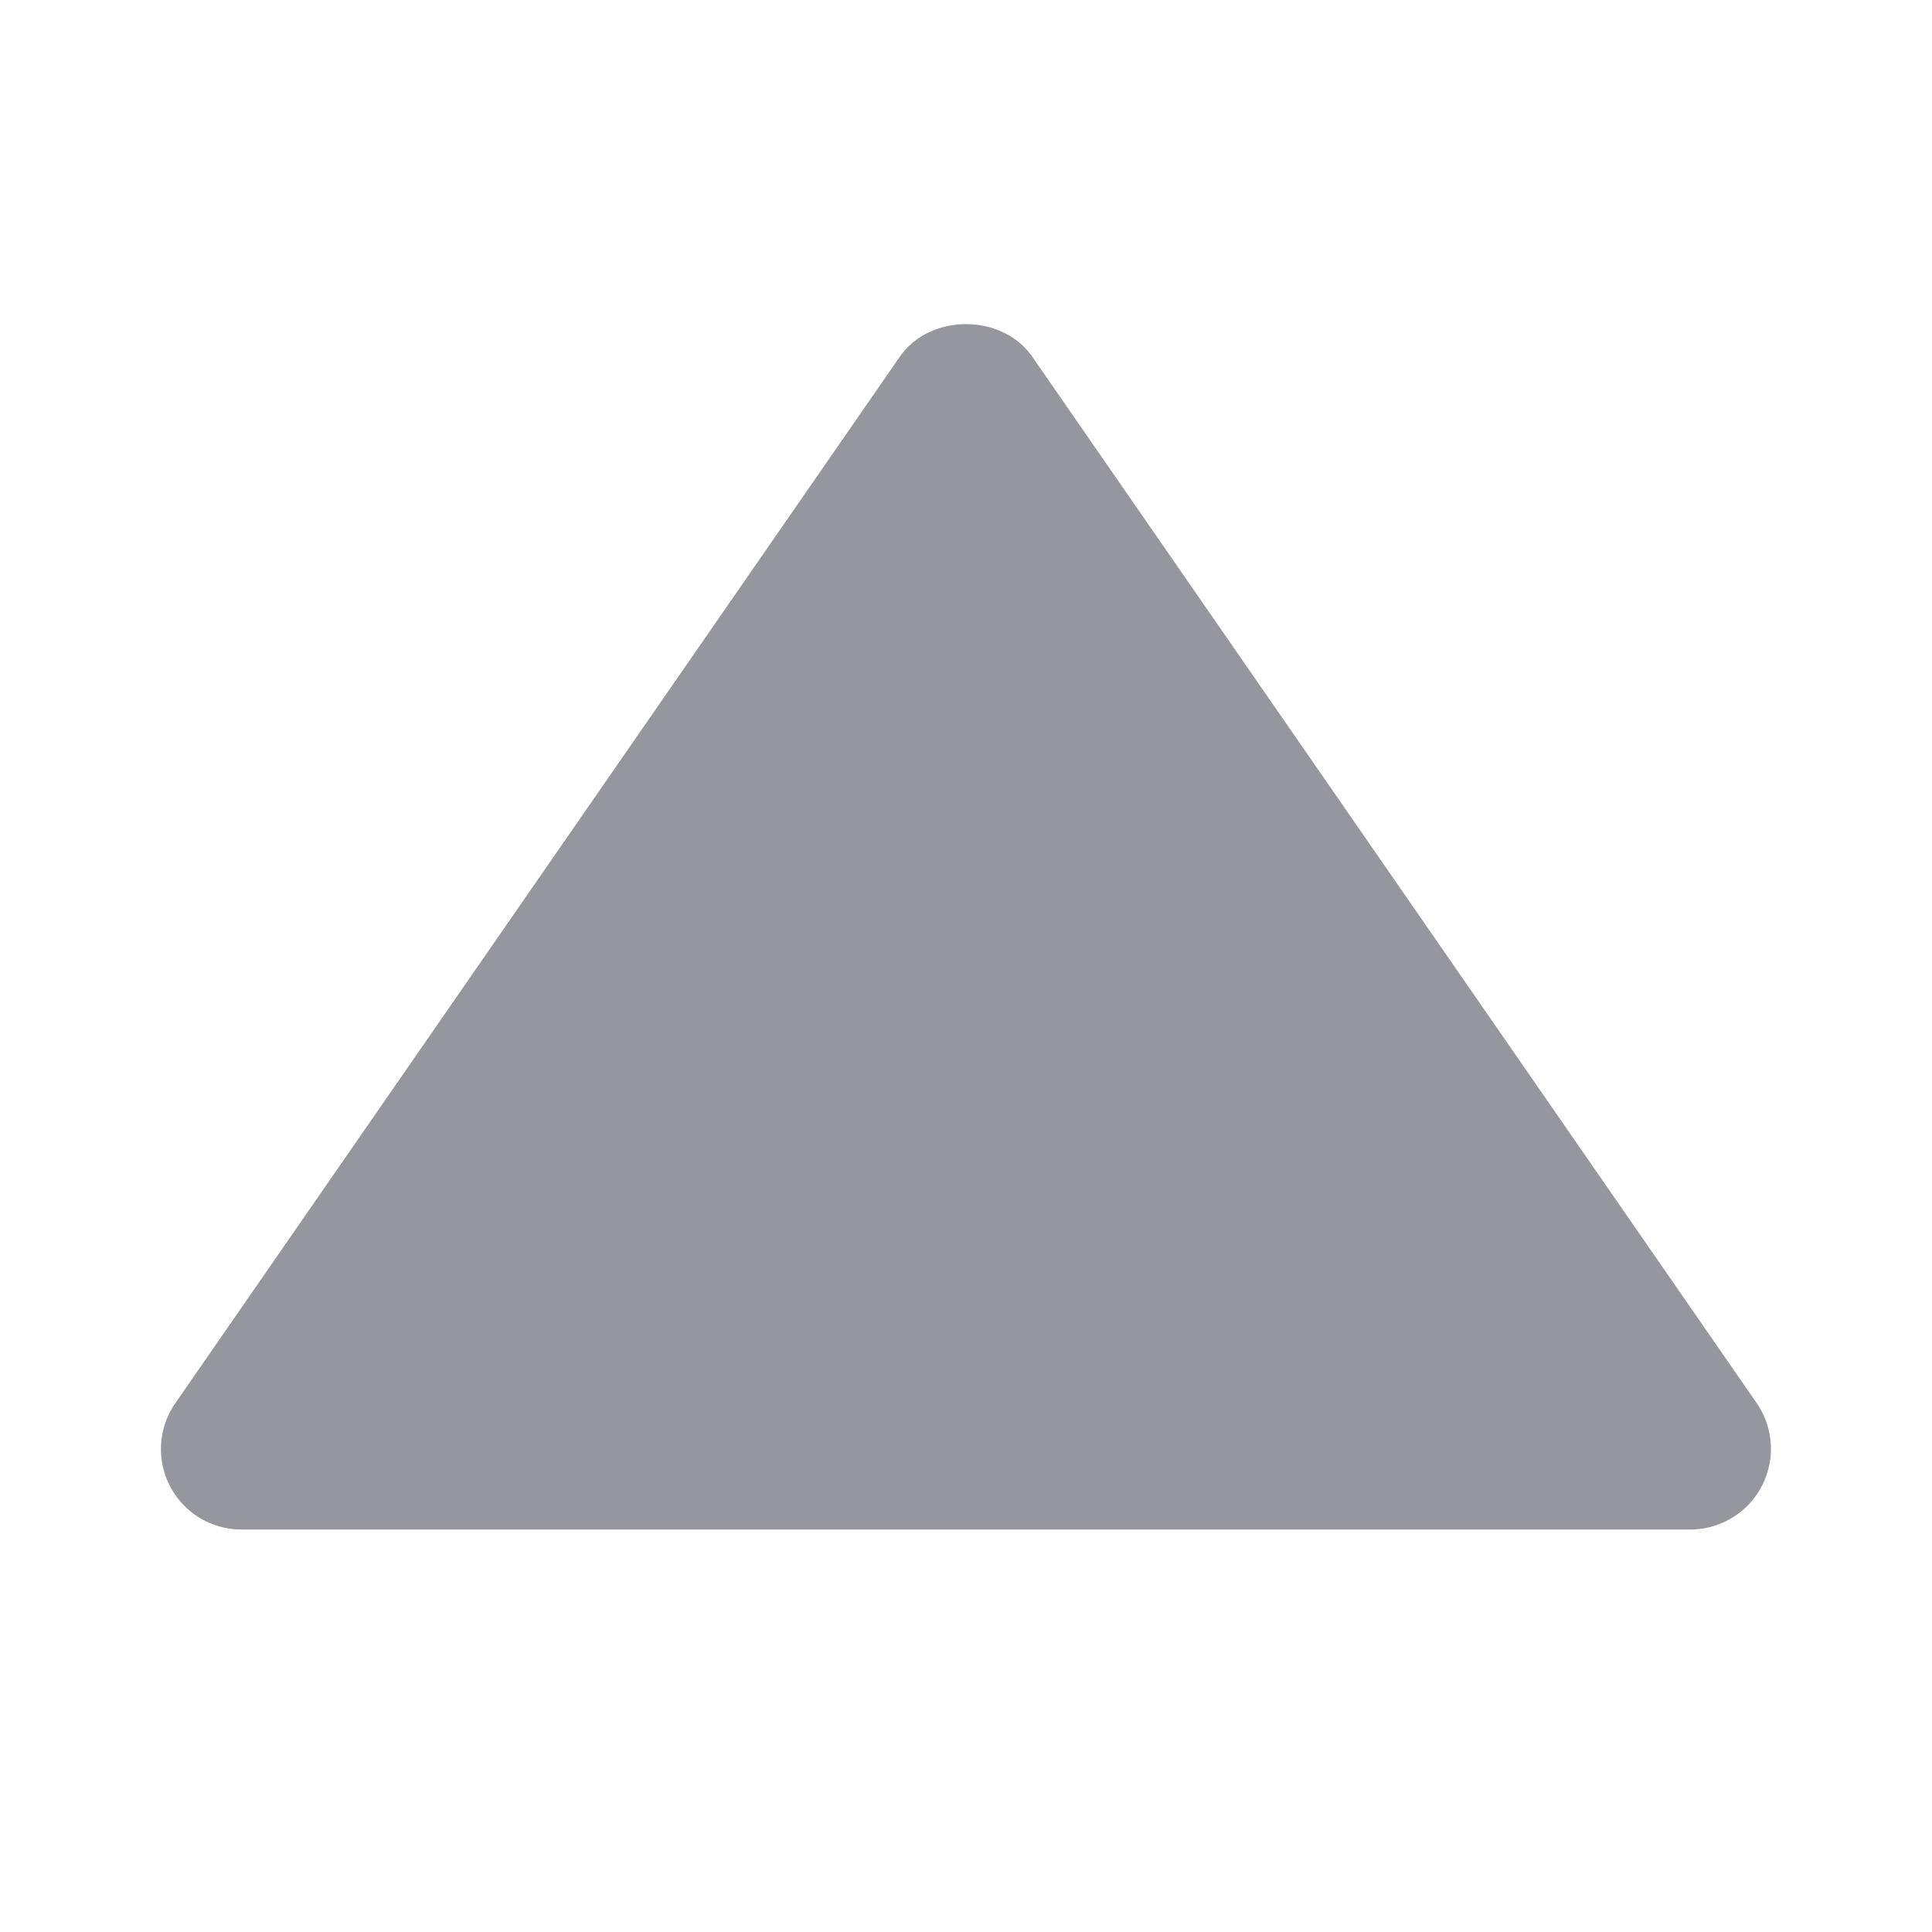 <svg xmlns="http://www.w3.org/2000/svg" width="24" height="24" style="fill: #96979e;transform: ;msFilter:;"><path d="M3 19h18a1.002 1.002 0 0 0 .823-1.569l-9-13c-.373-.539-1.271-.539-1.645 0l-9 13A.999.999 0 0 0 3 19z"></path></svg>
